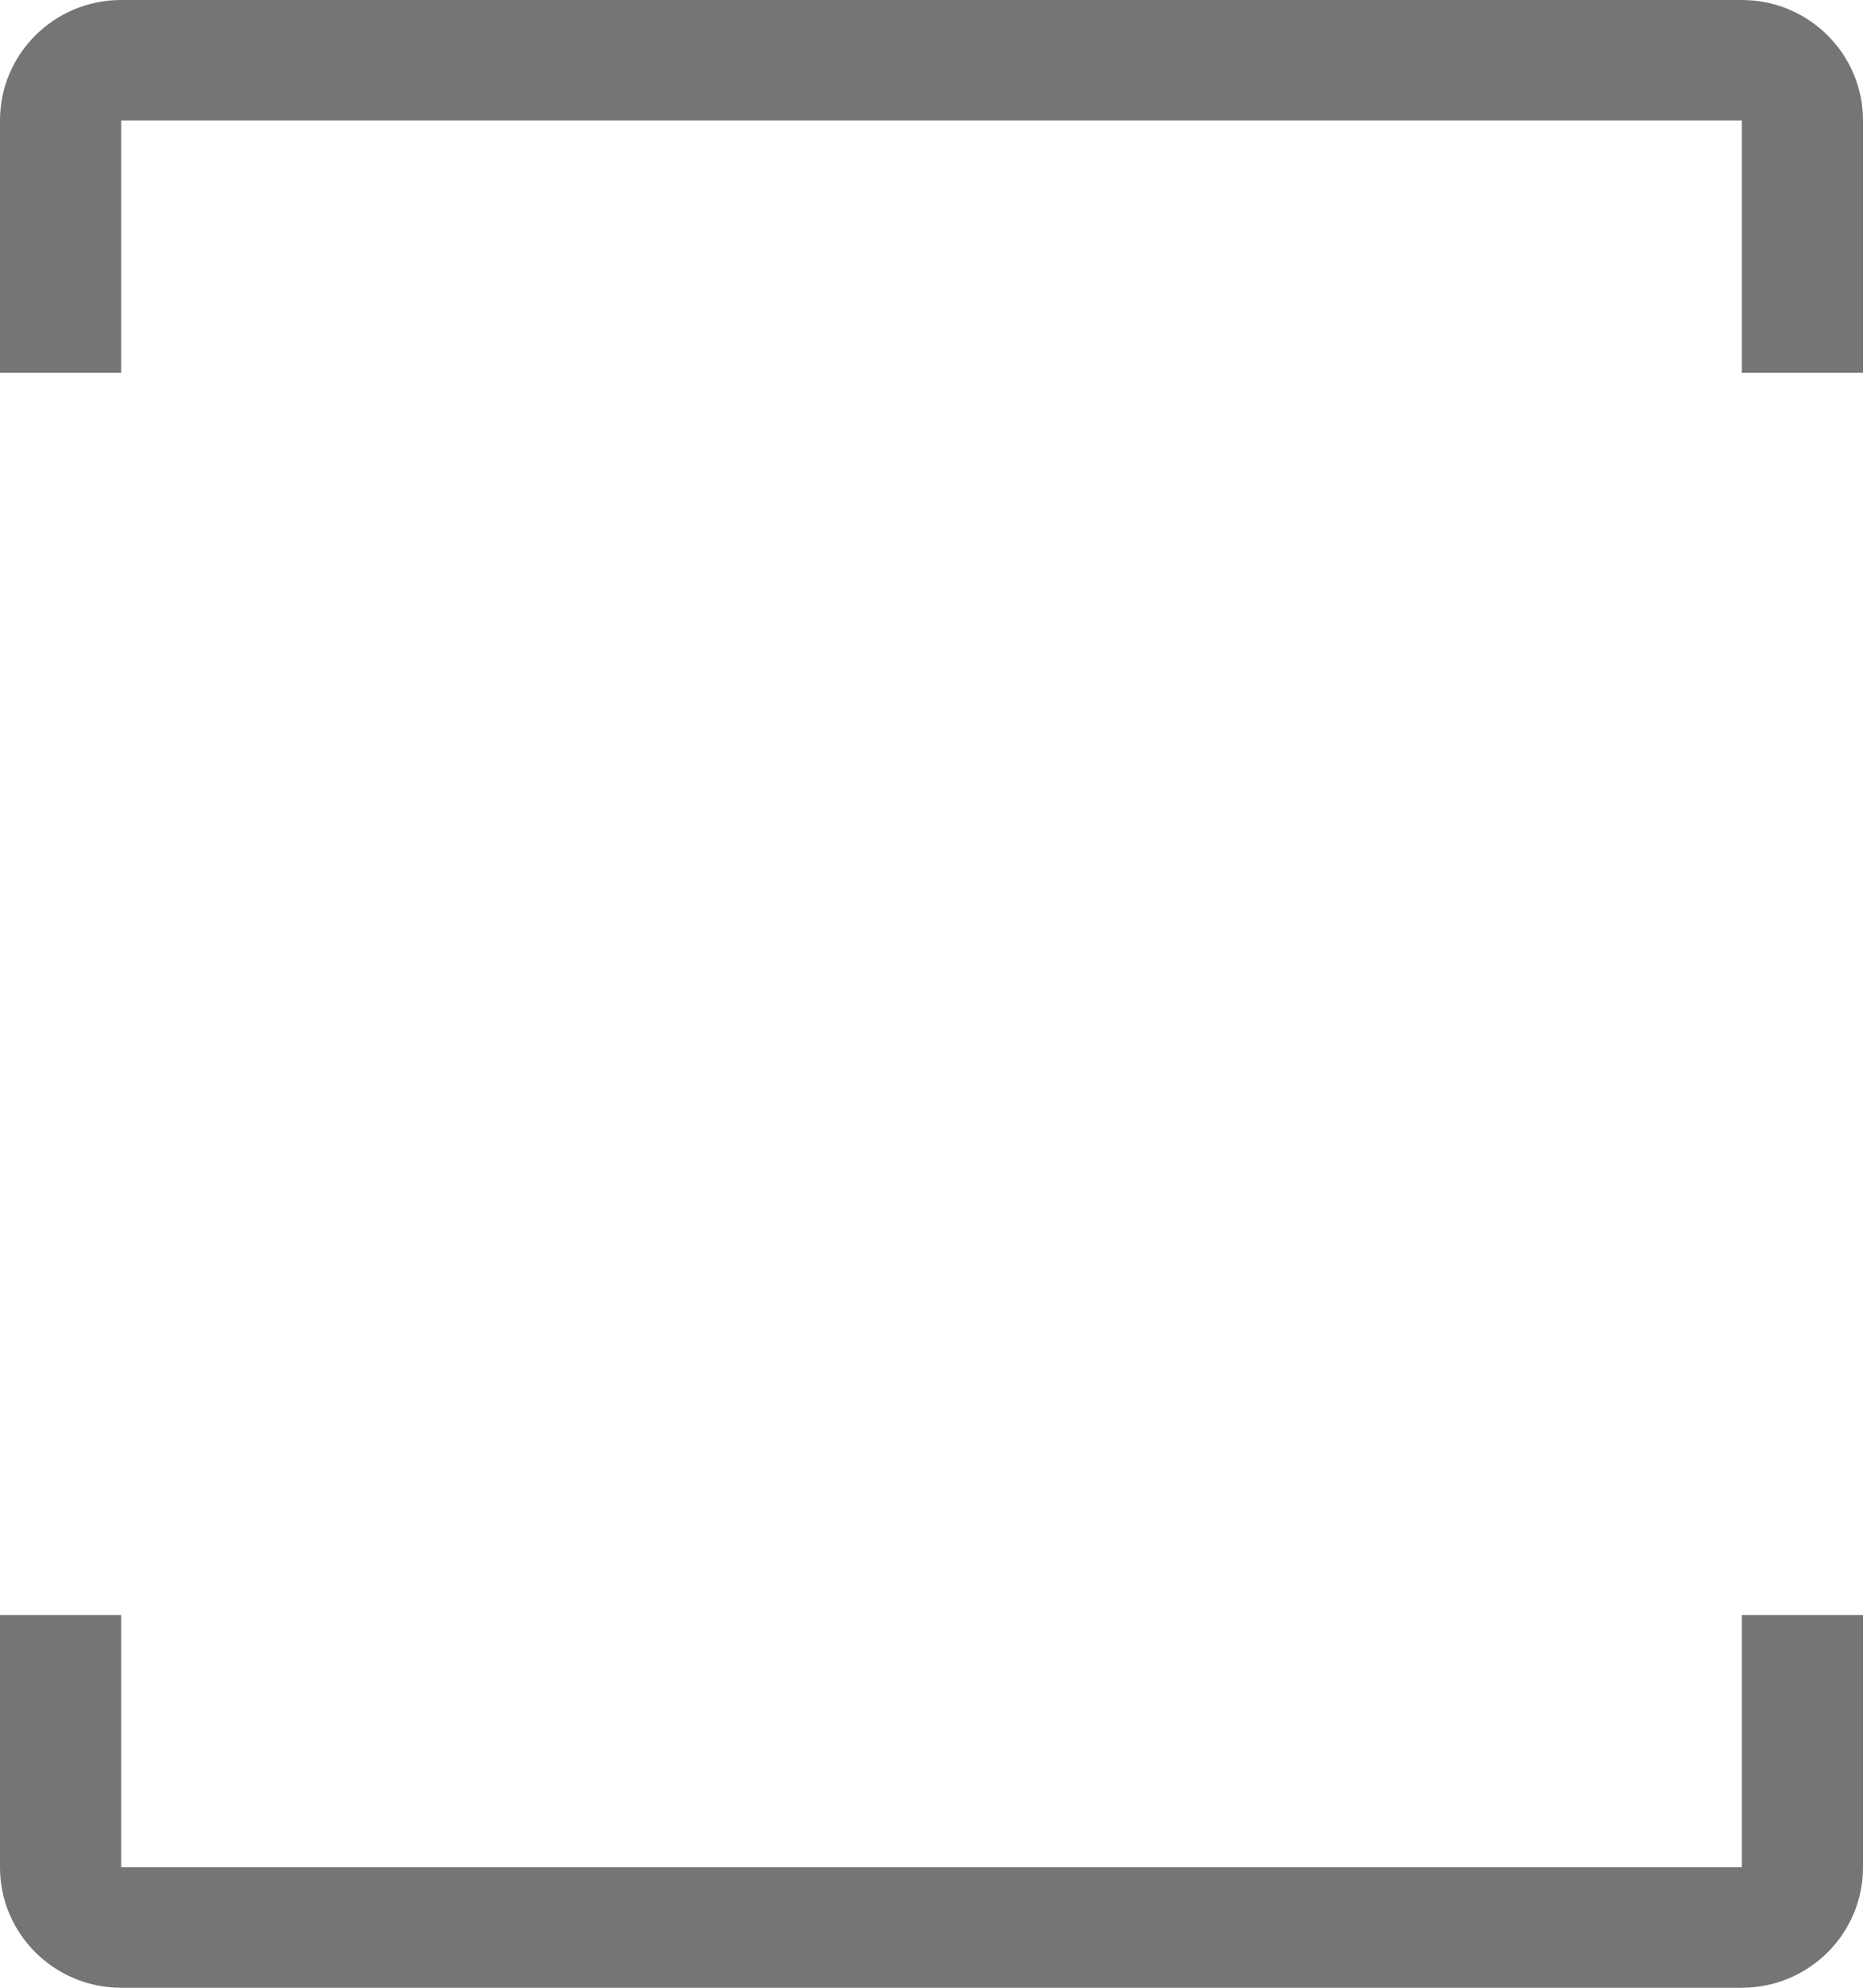 <svg width="30" height="32" viewBox="0 0 30 32" fill="none" xmlns="http://www.w3.org/2000/svg">
<path fill-rule="evenodd" clip-rule="evenodd" d="M1.951 0C0.874 0 0 0.868 0 1.939V6H1.951V1.939H28.049V6H30V1.939C30 0.868 29.126 0 28.049 0H1.951ZM1.951 32C0.874 32 0 31.132 0 30.061V26H1.951V30.061H28.049V26H30V30.061C30 31.132 29.126 32 28.049 32H1.951Z" fill="#737577"/>
</svg>
